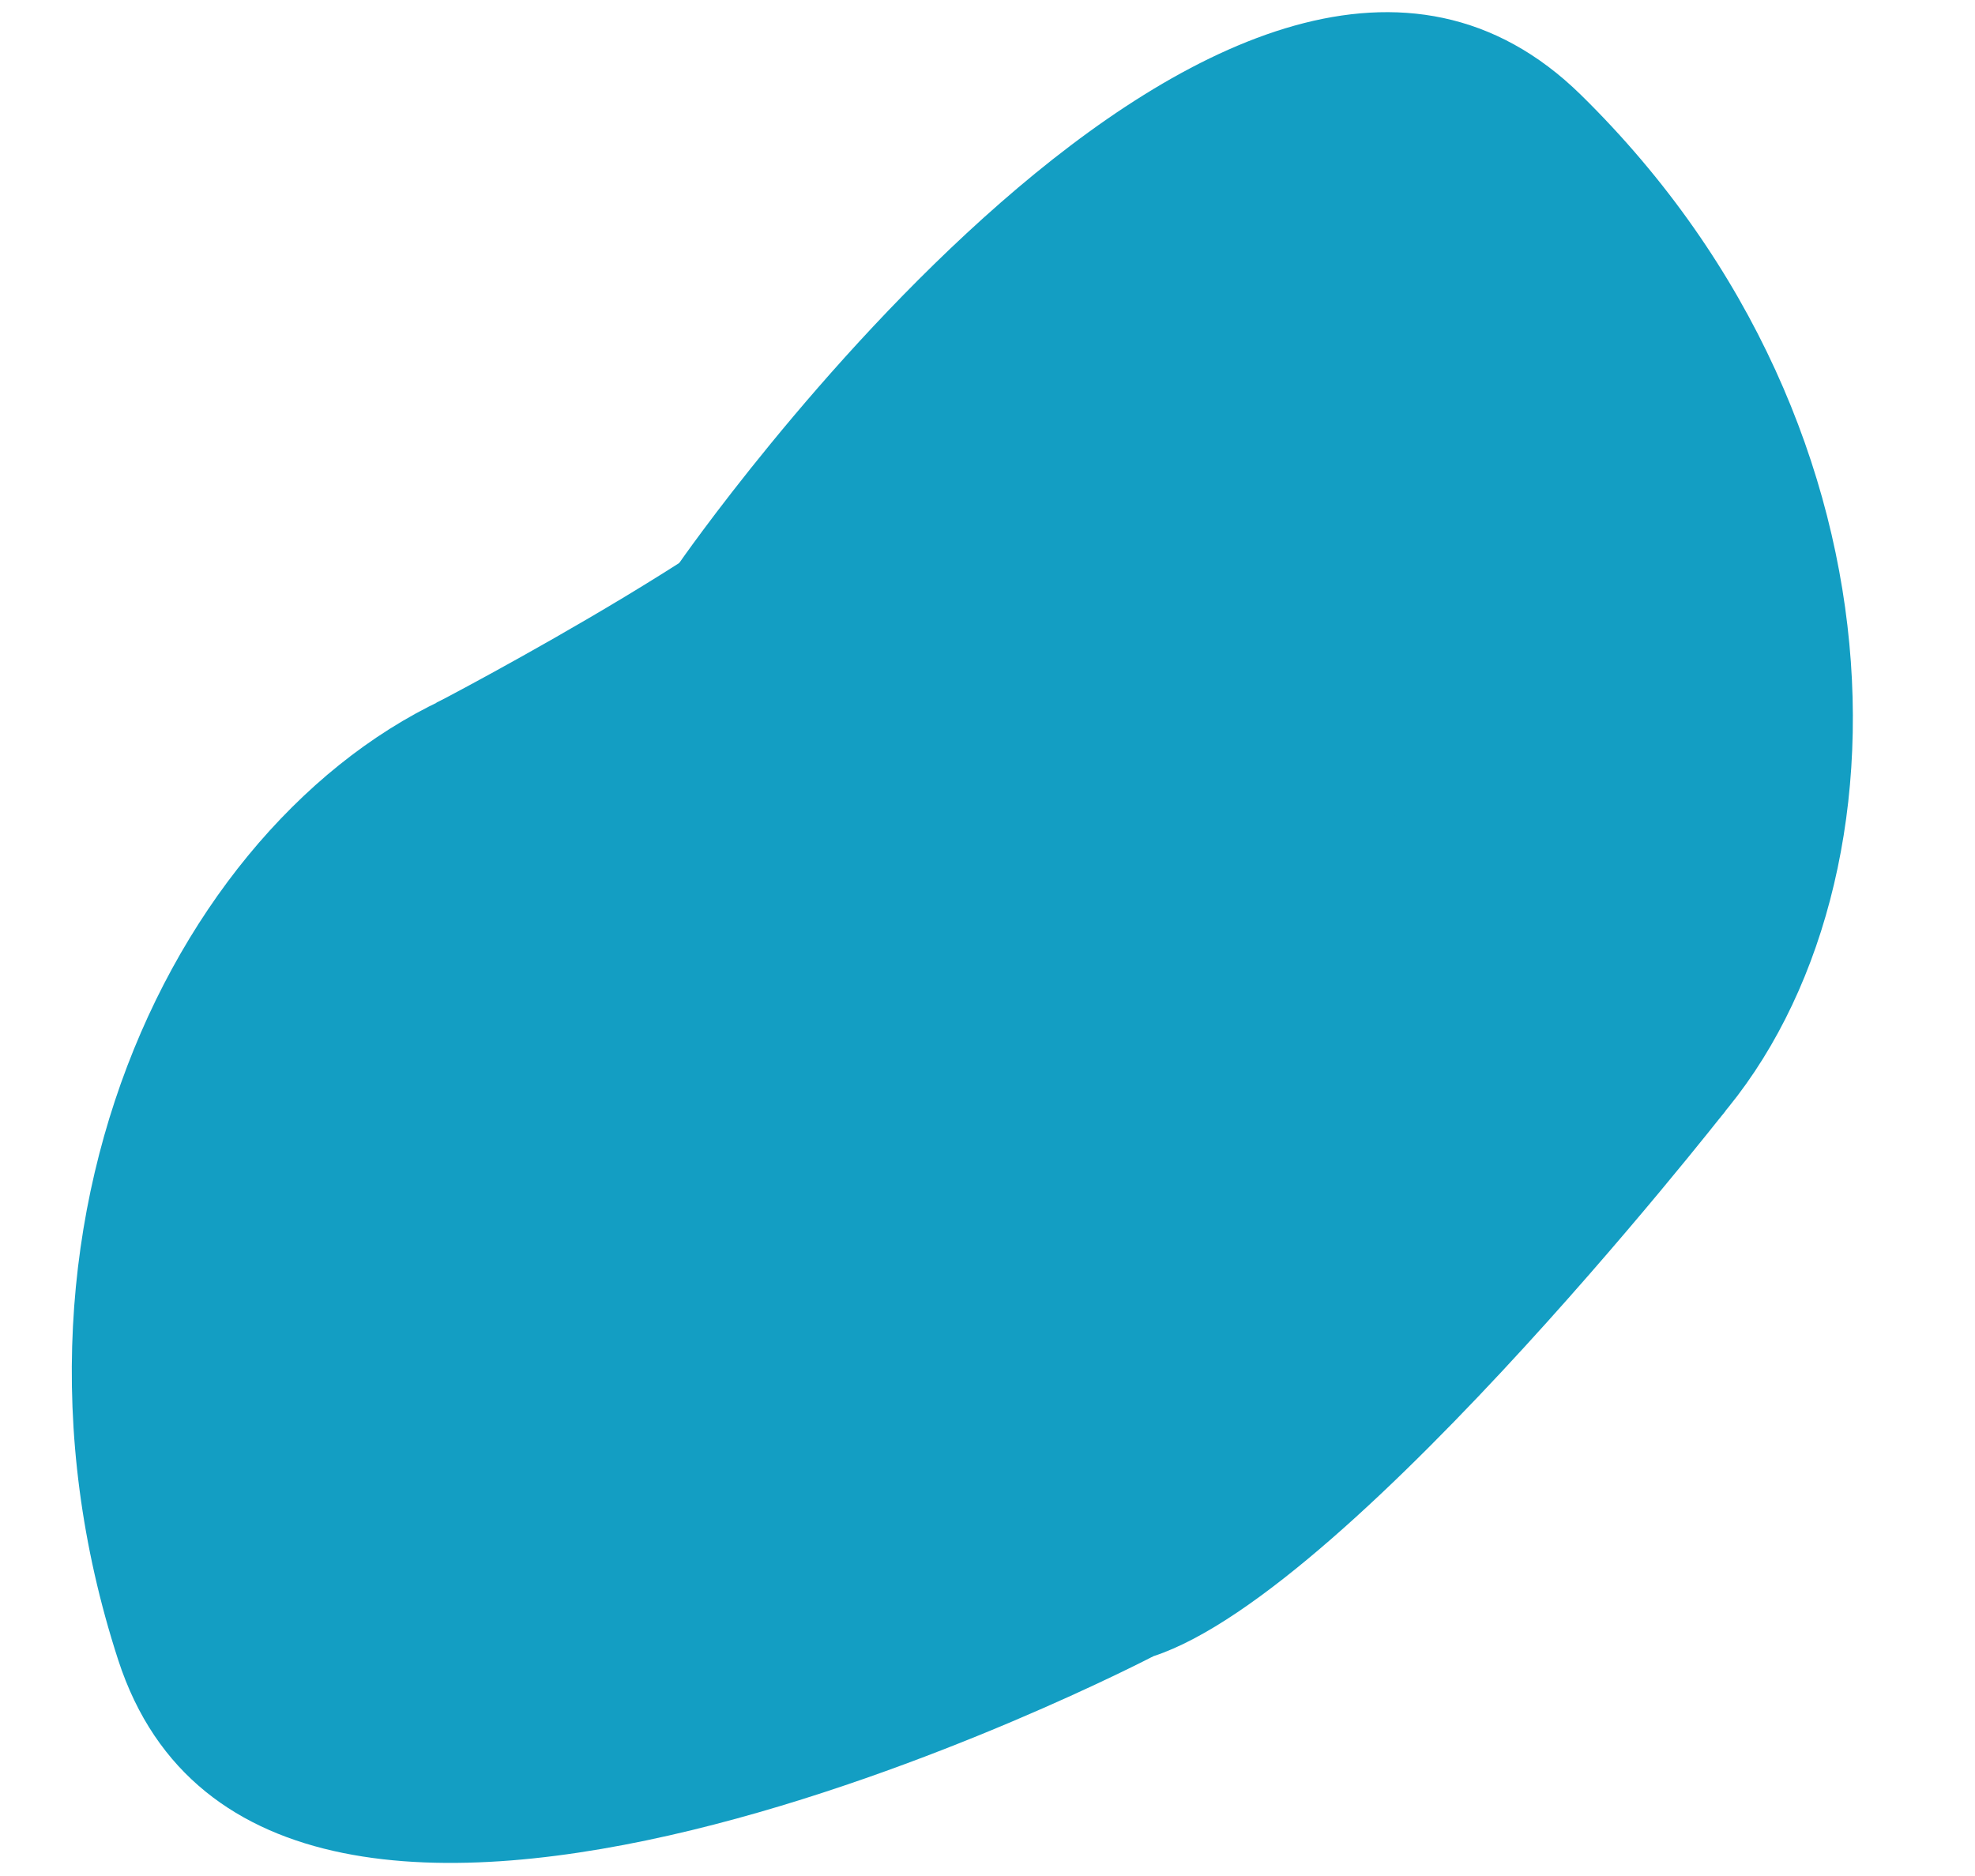 <?xml version="1.0" encoding="utf-8"?>
<!-- Generator: Adobe Illustrator 24.3.0, SVG Export Plug-In . SVG Version: 6.00 Build 0)  -->
<svg version="1.1" id="Layer_1" xmlns="http://www.w3.org/2000/svg" xmlns:xlink="http://www.w3.org/1999/xlink" x="0px" y="0px"
	 viewBox="0 0 626.49 595.28" style="enable-background:new 0 0 626.49 595.28;" xml:space="preserve">
<style type="text/css">
	.st0{fill:#139EC3;}
</style>
<path class="st0" d="M365.86,525.44c0,0-281.08,146.76-328.37,1.18S64,245.21,157.47,215.29S365.86,525.44,365.86,525.44z"/>
<path class="st0" d="M215.21,178.97c0,0,177.01-256.09,286.26-148.88s106.59,261.79,37.55,331.53S215.21,178.97,215.21,178.97z"/>
<path class="st0" d="M138.43,222.97c0,0,116.06-60.39,129.85-87.97c13.79-27.57,279.08,217.4,279.08,217.4
	S420.37,514.95,360.14,526.96"/>
</svg>
